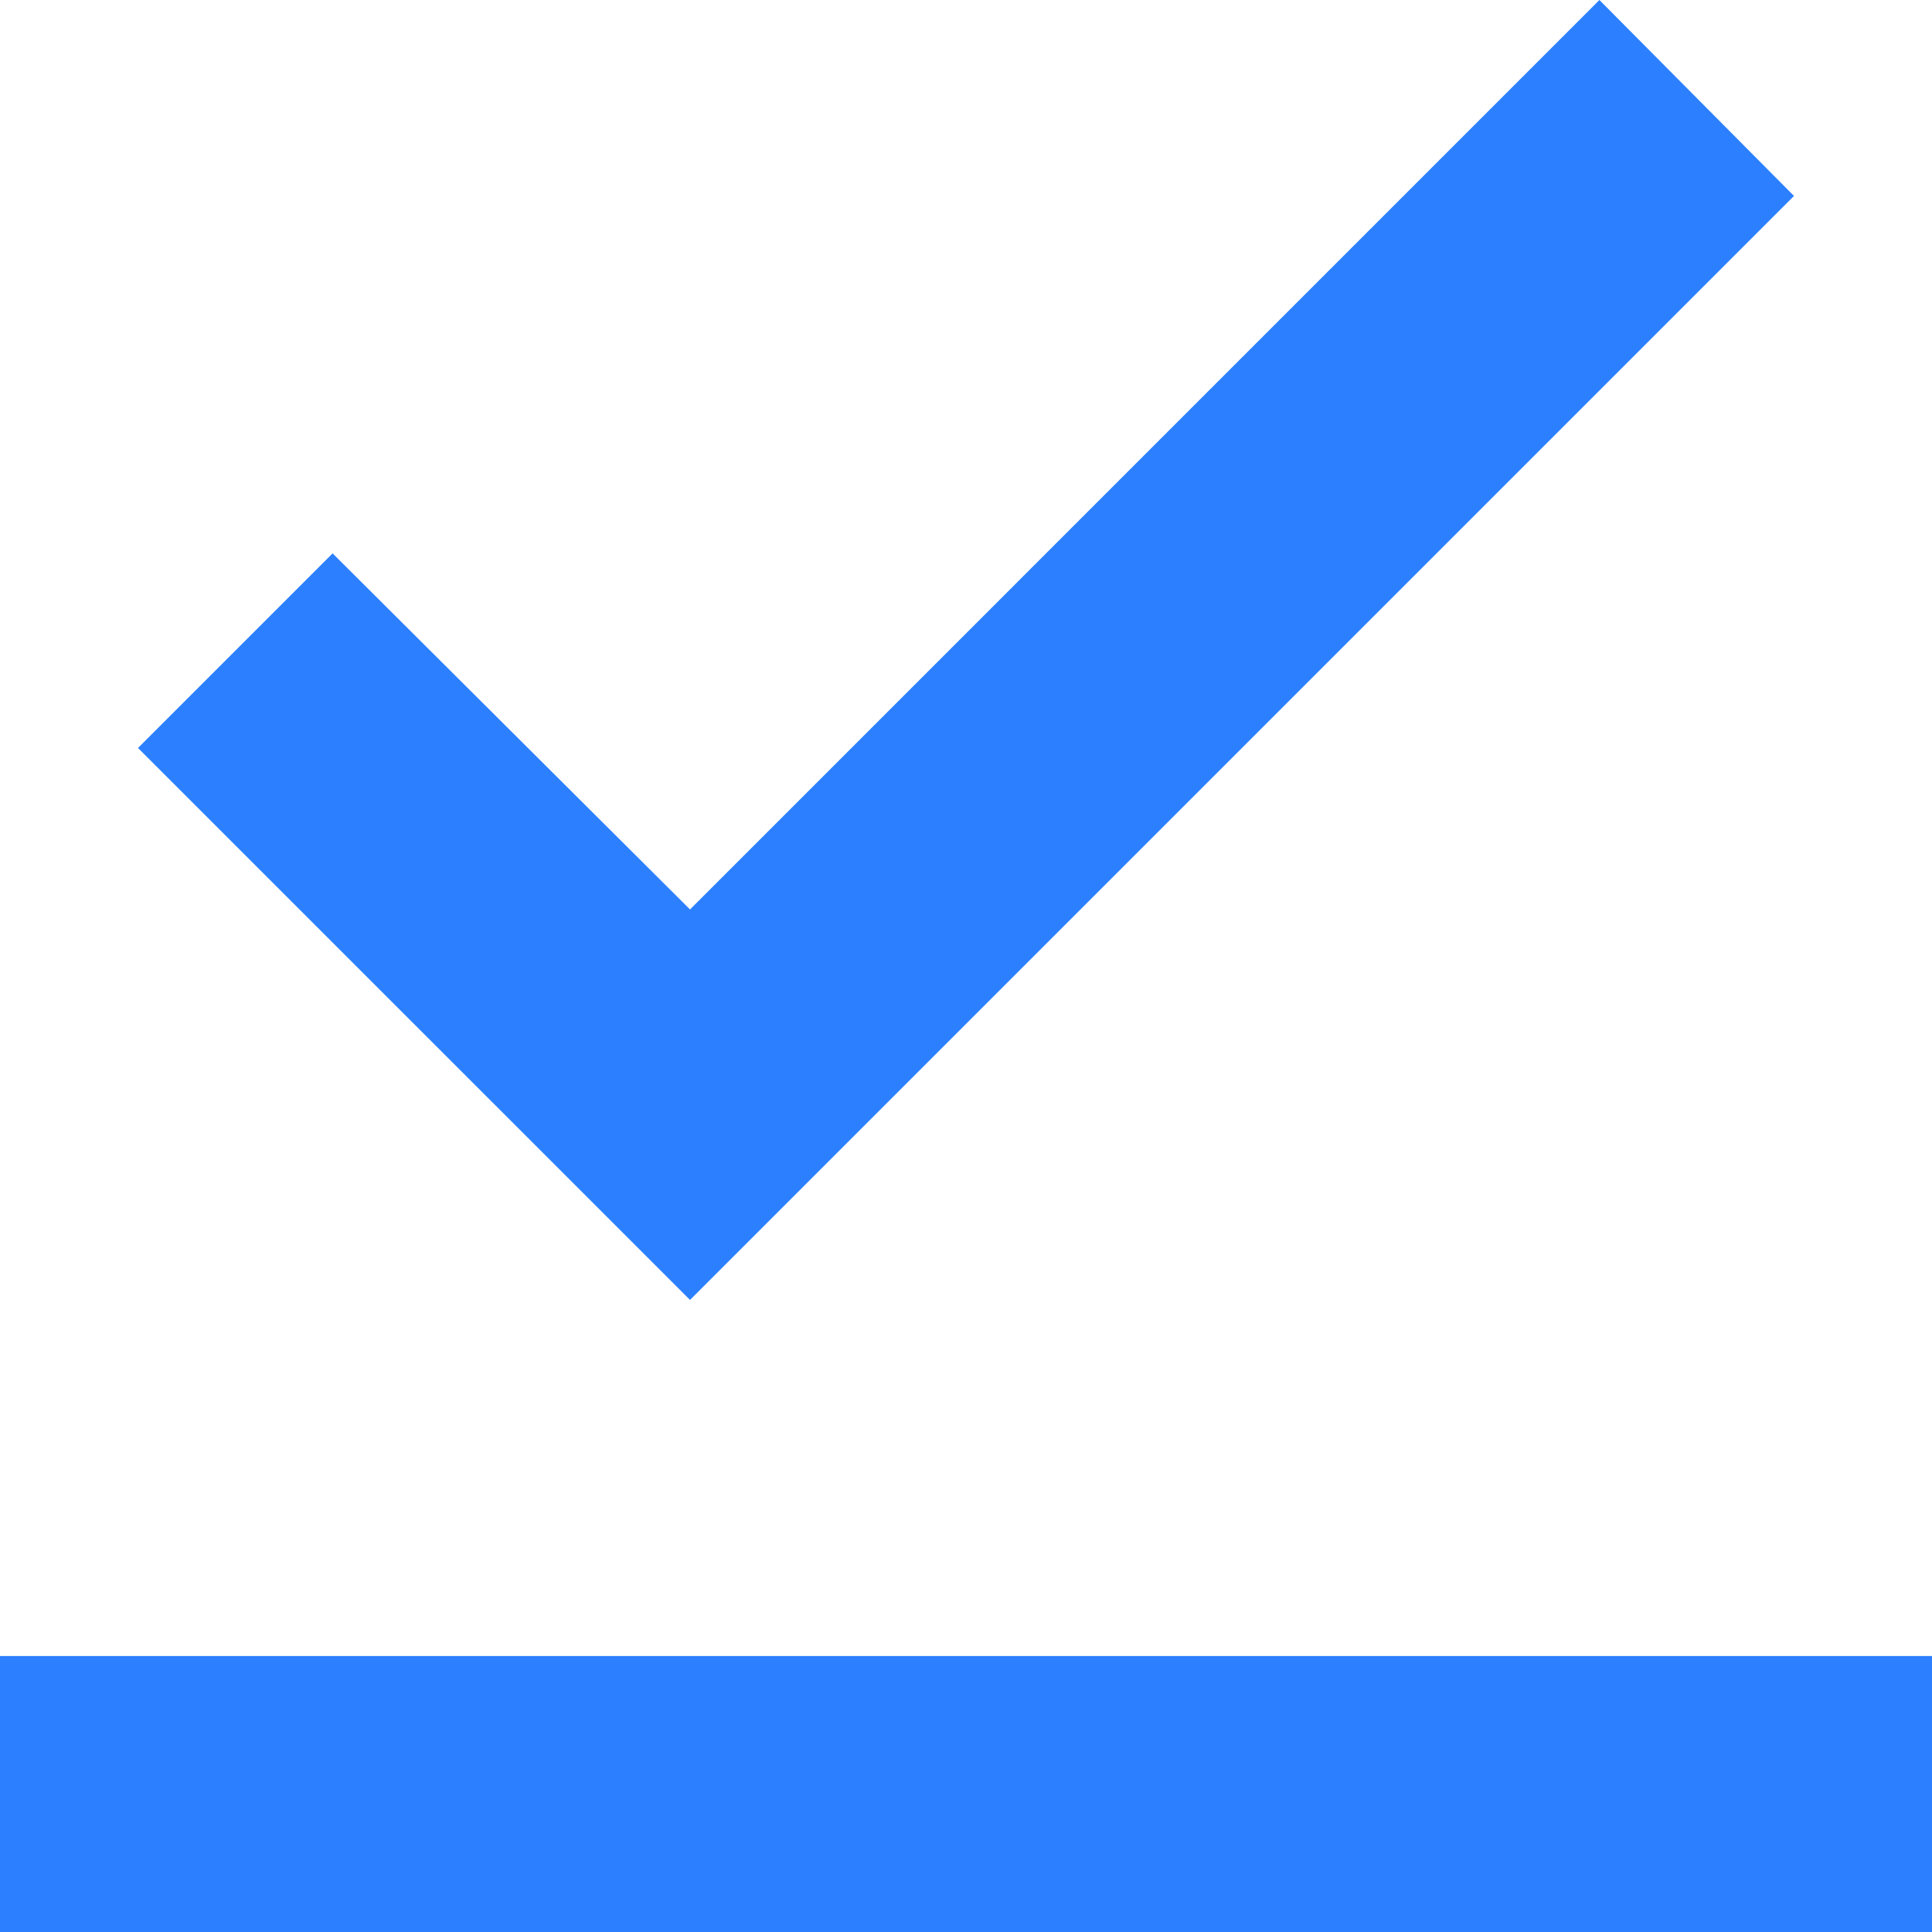 <svg width="33" height="33" viewBox="0 0 33 33" fill="none" xmlns="http://www.w3.org/2000/svg">
<path d="M33 33H0V28.286H33V33ZM11.786 22.204L2.357 12.776L5.681 9.452L11.786 15.534L27.319 0L30.643 3.347L11.786 22.204Z" fill="#2C80FF"/>
</svg>
